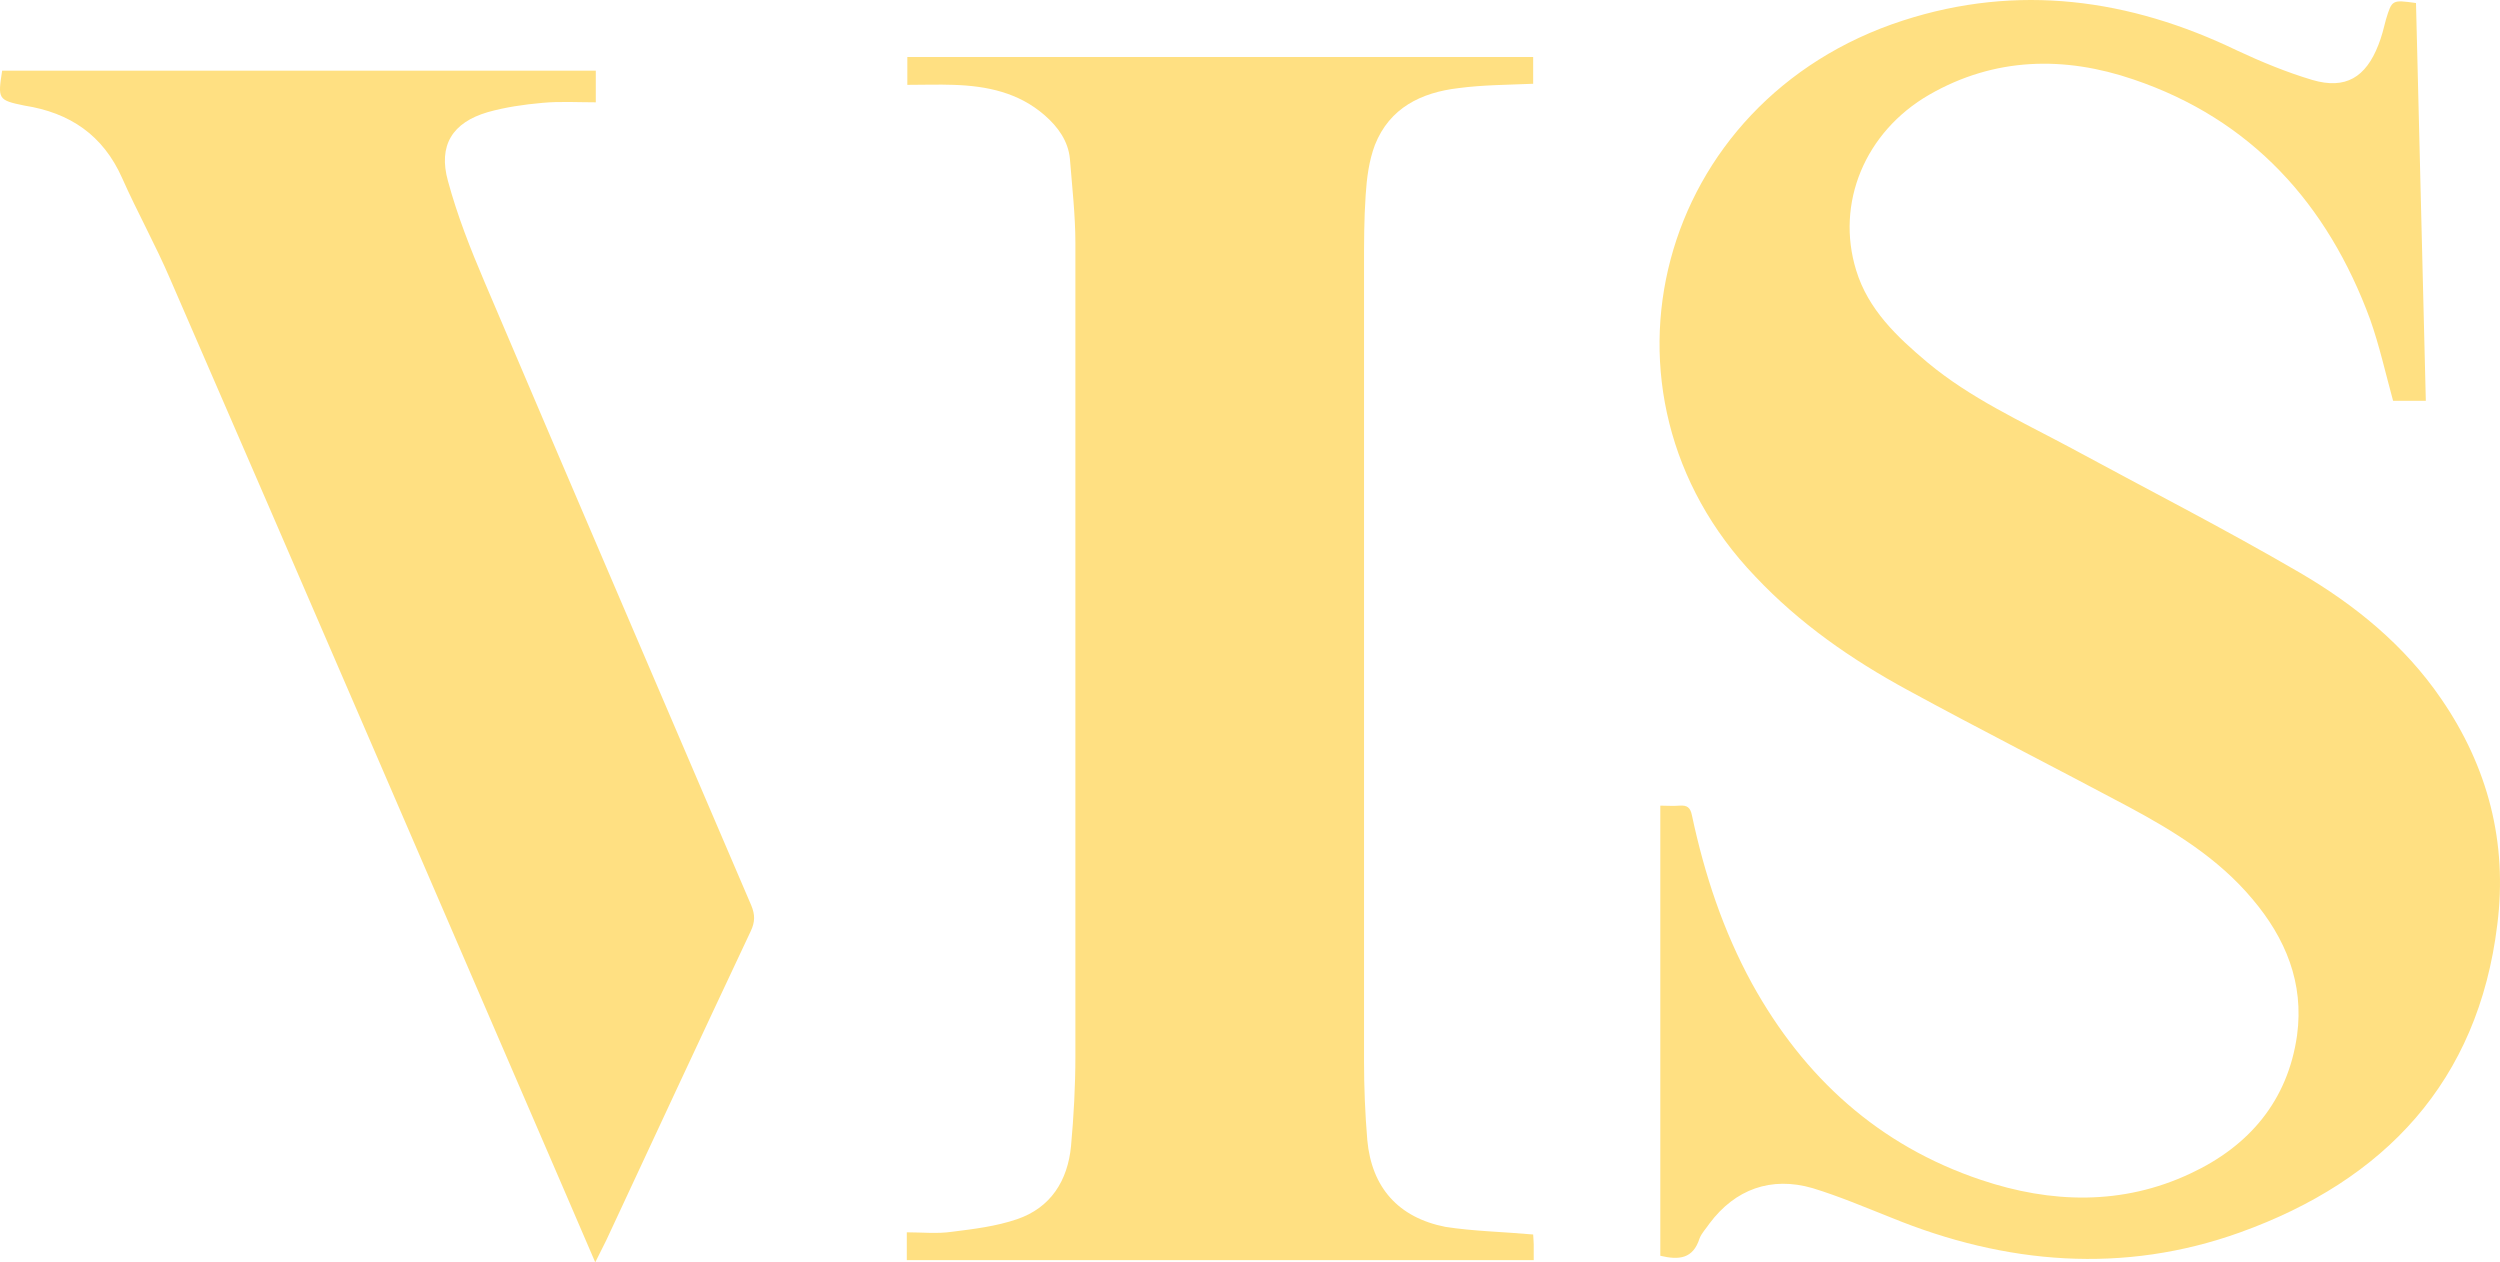 <?xml version="1.0" encoding="UTF-8" standalone="no"?>
<!-- Generator: Adobe Illustrator 22.0.0, SVG Export Plug-In . SVG Version: 6.00 Build 0)  -->

<svg
   xmlns:dc="http://purl.org/dc/elements/1.1/"
   xmlns:cc="http://creativecommons.org/ns#"
   xmlns:rdf="http://www.w3.org/1999/02/22-rdf-syntax-ns#"
   xmlns:svg="http://www.w3.org/2000/svg"
   xmlns="http://www.w3.org/2000/svg"
   xmlns:sodipodi="http://sodipodi.sourceforge.net/DTD/sodipodi-0.dtd"
   xmlns:inkscape="http://www.inkscape.org/namespaces/inkscape"
   version="1.1"
   id="Capa_1"
   x="0px"
   y="0px"
   viewBox="0 0 458.189 231.353"
   xml:space="preserve"
   sodipodi:docname="VISMagazineLightGold.svg"
   width="458.189"
   height="231.353"
   inkscape:version="0.92.4 (5da689c313, 2019-01-14)"><defs
   id="defs222" /><sodipodi:namedview
   pagecolor="#ffffff"
   bordercolor="#666666"
   borderopacity="1"
   objecttolerance="10"
   gridtolerance="10"
   guidetolerance="10"
   inkscape:pageopacity="0"
   inkscape:pageshadow="2"
   inkscape:window-width="1920"
   inkscape:window-height="1001"
   id="namedview220"
   showgrid="false"
   fit-margin-top="0"
   fit-margin-left="0"
   fit-margin-right="0"
   fit-margin-bottom="0"
   inkscape:zoom="2.2676136"
   inkscape:cx="276.39353"
   inkscape:cy="164.06919"
   inkscape:window-x="-9"
   inkscape:window-y="-9"
   inkscape:window-maximized="1"
   inkscape:current-layer="Capa_1" />
<style
   type="text/css"
   id="style211">
	.st0{fill:#FFFFFF;}
</style>
<path
   class="st0"
   d="m 442.794,0.553 c 0.6,24.3 1.2,48.5 1.8,72.9 h -6 c -1.4,-5.1 -2.5,-10.1 -4.2,-14.9 -7.8,-21.2 -21.8,-36.7 -43.4,-44 -12.6,-4.3 -25.4,-4.1 -37.4,2.8 -11.8,6.8 -17.2,19.9 -13.4,32.2 2.2,7.2 7.5,12.2 13.1,16.9 7.8,6.5 17,10.7 25.8,15.4 14.2,7.7 28.5,15 42.4,23.1 10.1,5.9 19.2,13.3 25.9,23.1 8.6,12.5 12.2,26.4 10.3,41.4 -3.5,28.8 -20.7,46.9 -47.1,56.4 -21.4,7.7 -43,5.9 -64,-2.7 -4.8,-1.9 -9.5,-3.9 -14.4,-5.4 -7.6,-2.2 -14.2,0.2 -18.9,6.5 -0.6,0.9 -1.4,1.7 -1.8,2.7 -1.2,3.8 -3.8,4 -7.2,3.2 v -82.5 c 1.2,0 2.4,0.1 3.5,0 1.4,-0.1 2,0.3 2.3,1.8 2.3,10.8 5.7,21.1 11,30.8 9.5,17.2 23.2,29.7 42,36 12.8,4.3 25.9,4.7 38.4,-1.2 10.7,-5 17.8,-13.3 19.5,-25.3 1.3,-9.6 -2.1,-17.8 -8.2,-25 -6.2,-7.4 -14.3,-12.4 -22.7,-16.9 -13.5,-7.2 -27.1,-14.1 -40.5,-21.4 -10.3,-5.6 -19.8,-12.2 -27.9,-20.8 -32.3,-33.7 -18.1,-87.3 27.1,-101.9 21,-6.8 41.5,-4 61.2,5.5 4.5,2.1 9.1,4 13.8,5.4 6.1,1.8 9.8,-0.5 12.1,-6.4 0.6,-1.5 1,-3.1 1.4,-4.7 1.1,-3.6 1.1,-3.6 5.5,-3"
   id="path213"
   style="fill:#ffe082;fill-opacity:1"
   inkscape:connector-curvature="0" />
<path
   class="st0"
   d="m 280.994,226.253 c 0,0.5 0.1,1.1 0.1,1.8 0,0.9 0,1.8 0,2.9 h -114.9 v -5.1 c 2.8,0 5.6,0.3 8.3,-0.1 4,-0.5 8.1,-1 11.9,-2.3 6.2,-2.1 9.3,-7.1 9.9,-13.4 0.5,-5.5 0.8,-11 0.8,-16.5 0,-49.7 0,-99.3 0,-149 0,-5.1 -0.6,-10.3 -1,-15.4 -0.3,-3.3 -2.2,-5.9 -4.6,-8 -4.8,-4.2 -10.6,-5.4 -16.7,-5.6 -2.8,-0.1 -5.6,0 -8.5,0 v -5.1 h 114.7 v 4.9 c -4.6,0.2 -9.2,0.2 -13.7,0.8 -6.8,0.8 -12.6,3.6 -15.3,10.4 -1.1,2.9 -1.5,6.1 -1.7,9.2 -0.3,4.4 -0.3,8.8 -0.3,13.2 0,48.5 0,97 0,145.5 0,4.8 0.2,9.7 0.6,14.5 0.8,8.7 5.7,14.2 14.3,15.9 5.1,0.8 10.5,0.9 16.1,1.4"
   id="path215"
   style="fill:#ffe082;fill-opacity:1"
   inkscape:connector-curvature="0" />
<path
   class="st0"
   d="M 0.394,12.953 H 109.194 v 5.8 c -3.3,0 -6.6,-0.2 -9.8,0.1 -3.4,0.3 -6.8,0.8 -10,1.7 -6.5,1.9 -9.1,6.1 -7.3,12.6 1.7,6.3 4.1,12.4 6.7,18.5 16.2,38.1 32.6,76.2 48.9,114.3 0.7,1.7 0.7,3 -0.1,4.7 -8.9,18.9 -17.7,37.8 -26.5,56.7 -0.6,1.2 -1.2,2.4 -2,4 -2.2,-5.1 -4.2,-9.8 -6.2,-14.4 -23.9,-55.3 -47.7,-110.6 -71.7,-165.8 -2.7,-6.3 -6,-12.2 -8.8,-18.5 -3.5,-7.9 -9.6,-12 -17.9,-13.3 -4.9,-1 -4.9,-1.2 -4.1,-6.4"
   id="path217"
   style="fill:#ffe082;fill-opacity:1"
   inkscape:connector-curvature="0" />
</svg>
